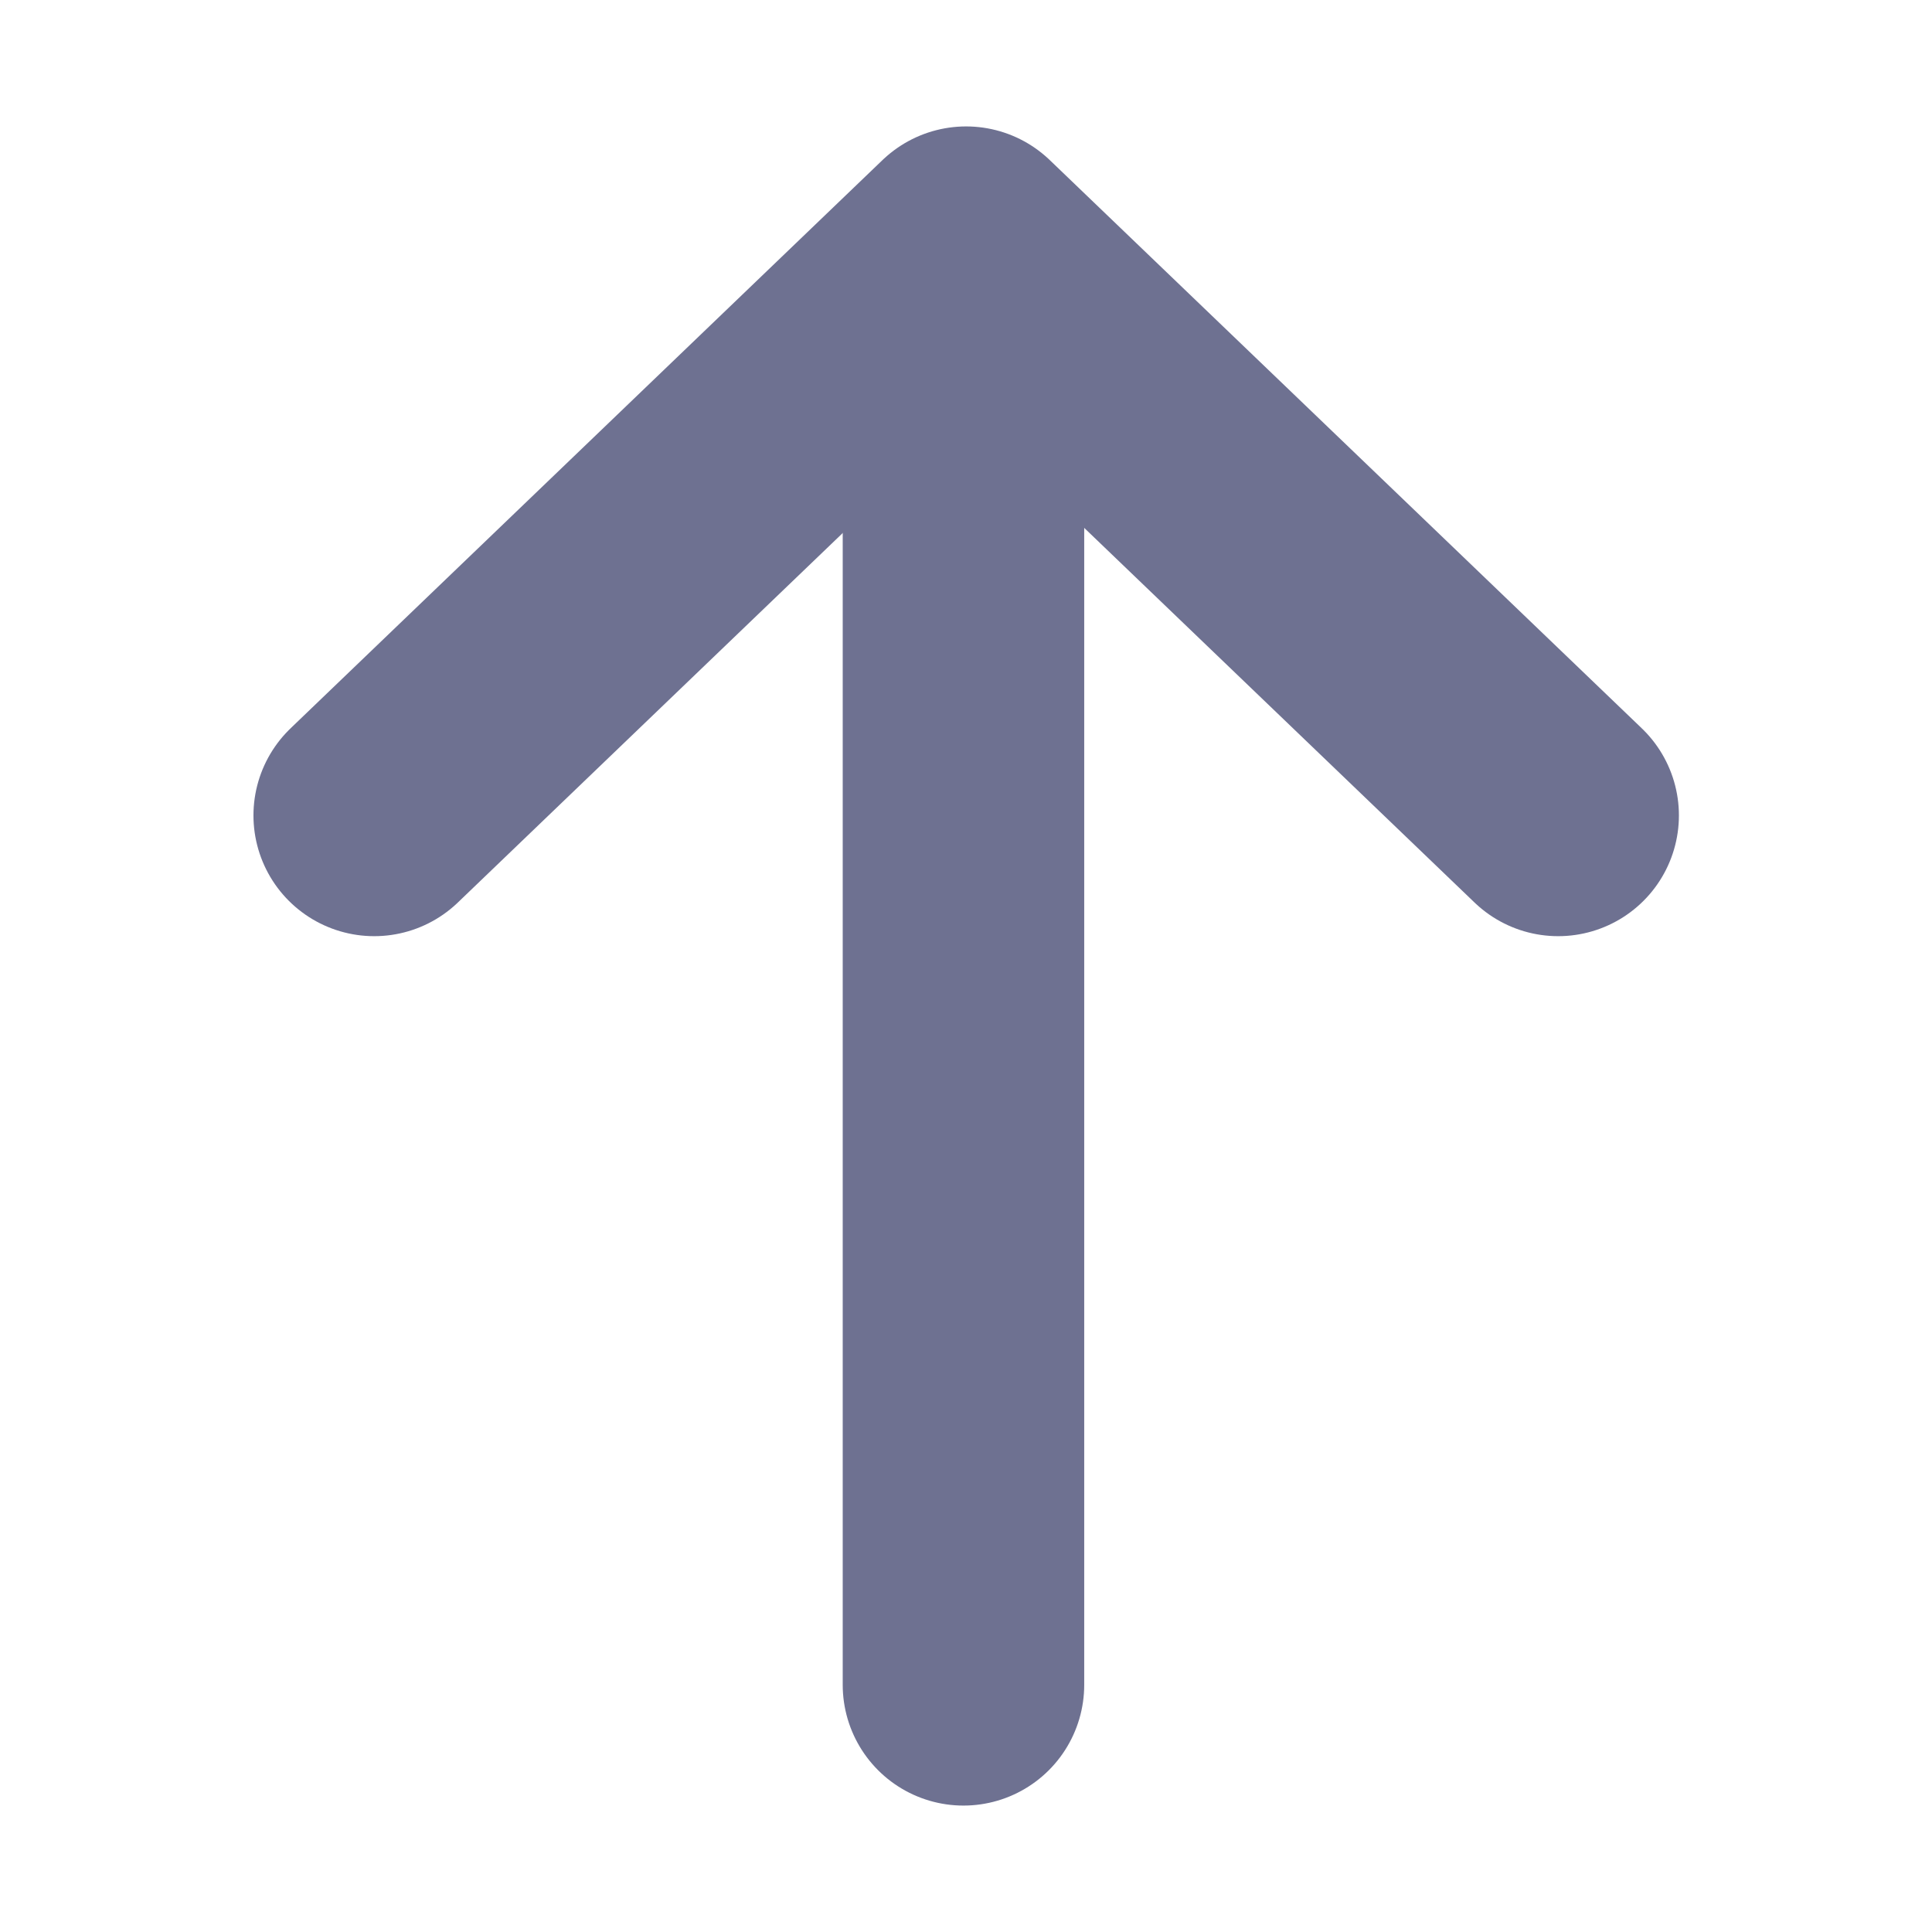 <svg width="16" height="16" viewBox="0 0 16 16" fill="none" xmlns="http://www.w3.org/2000/svg">
<path d="M12.904 6.753L8.001 2.047L3.099 6.753" stroke="#6E7191" stroke-width="2" stroke-linecap="round" stroke-linejoin="round"/>
<path d="M7.979 2.935L7.979 13.953" stroke="#6E7191" stroke-width="2" stroke-linecap="round"/>
</svg>
